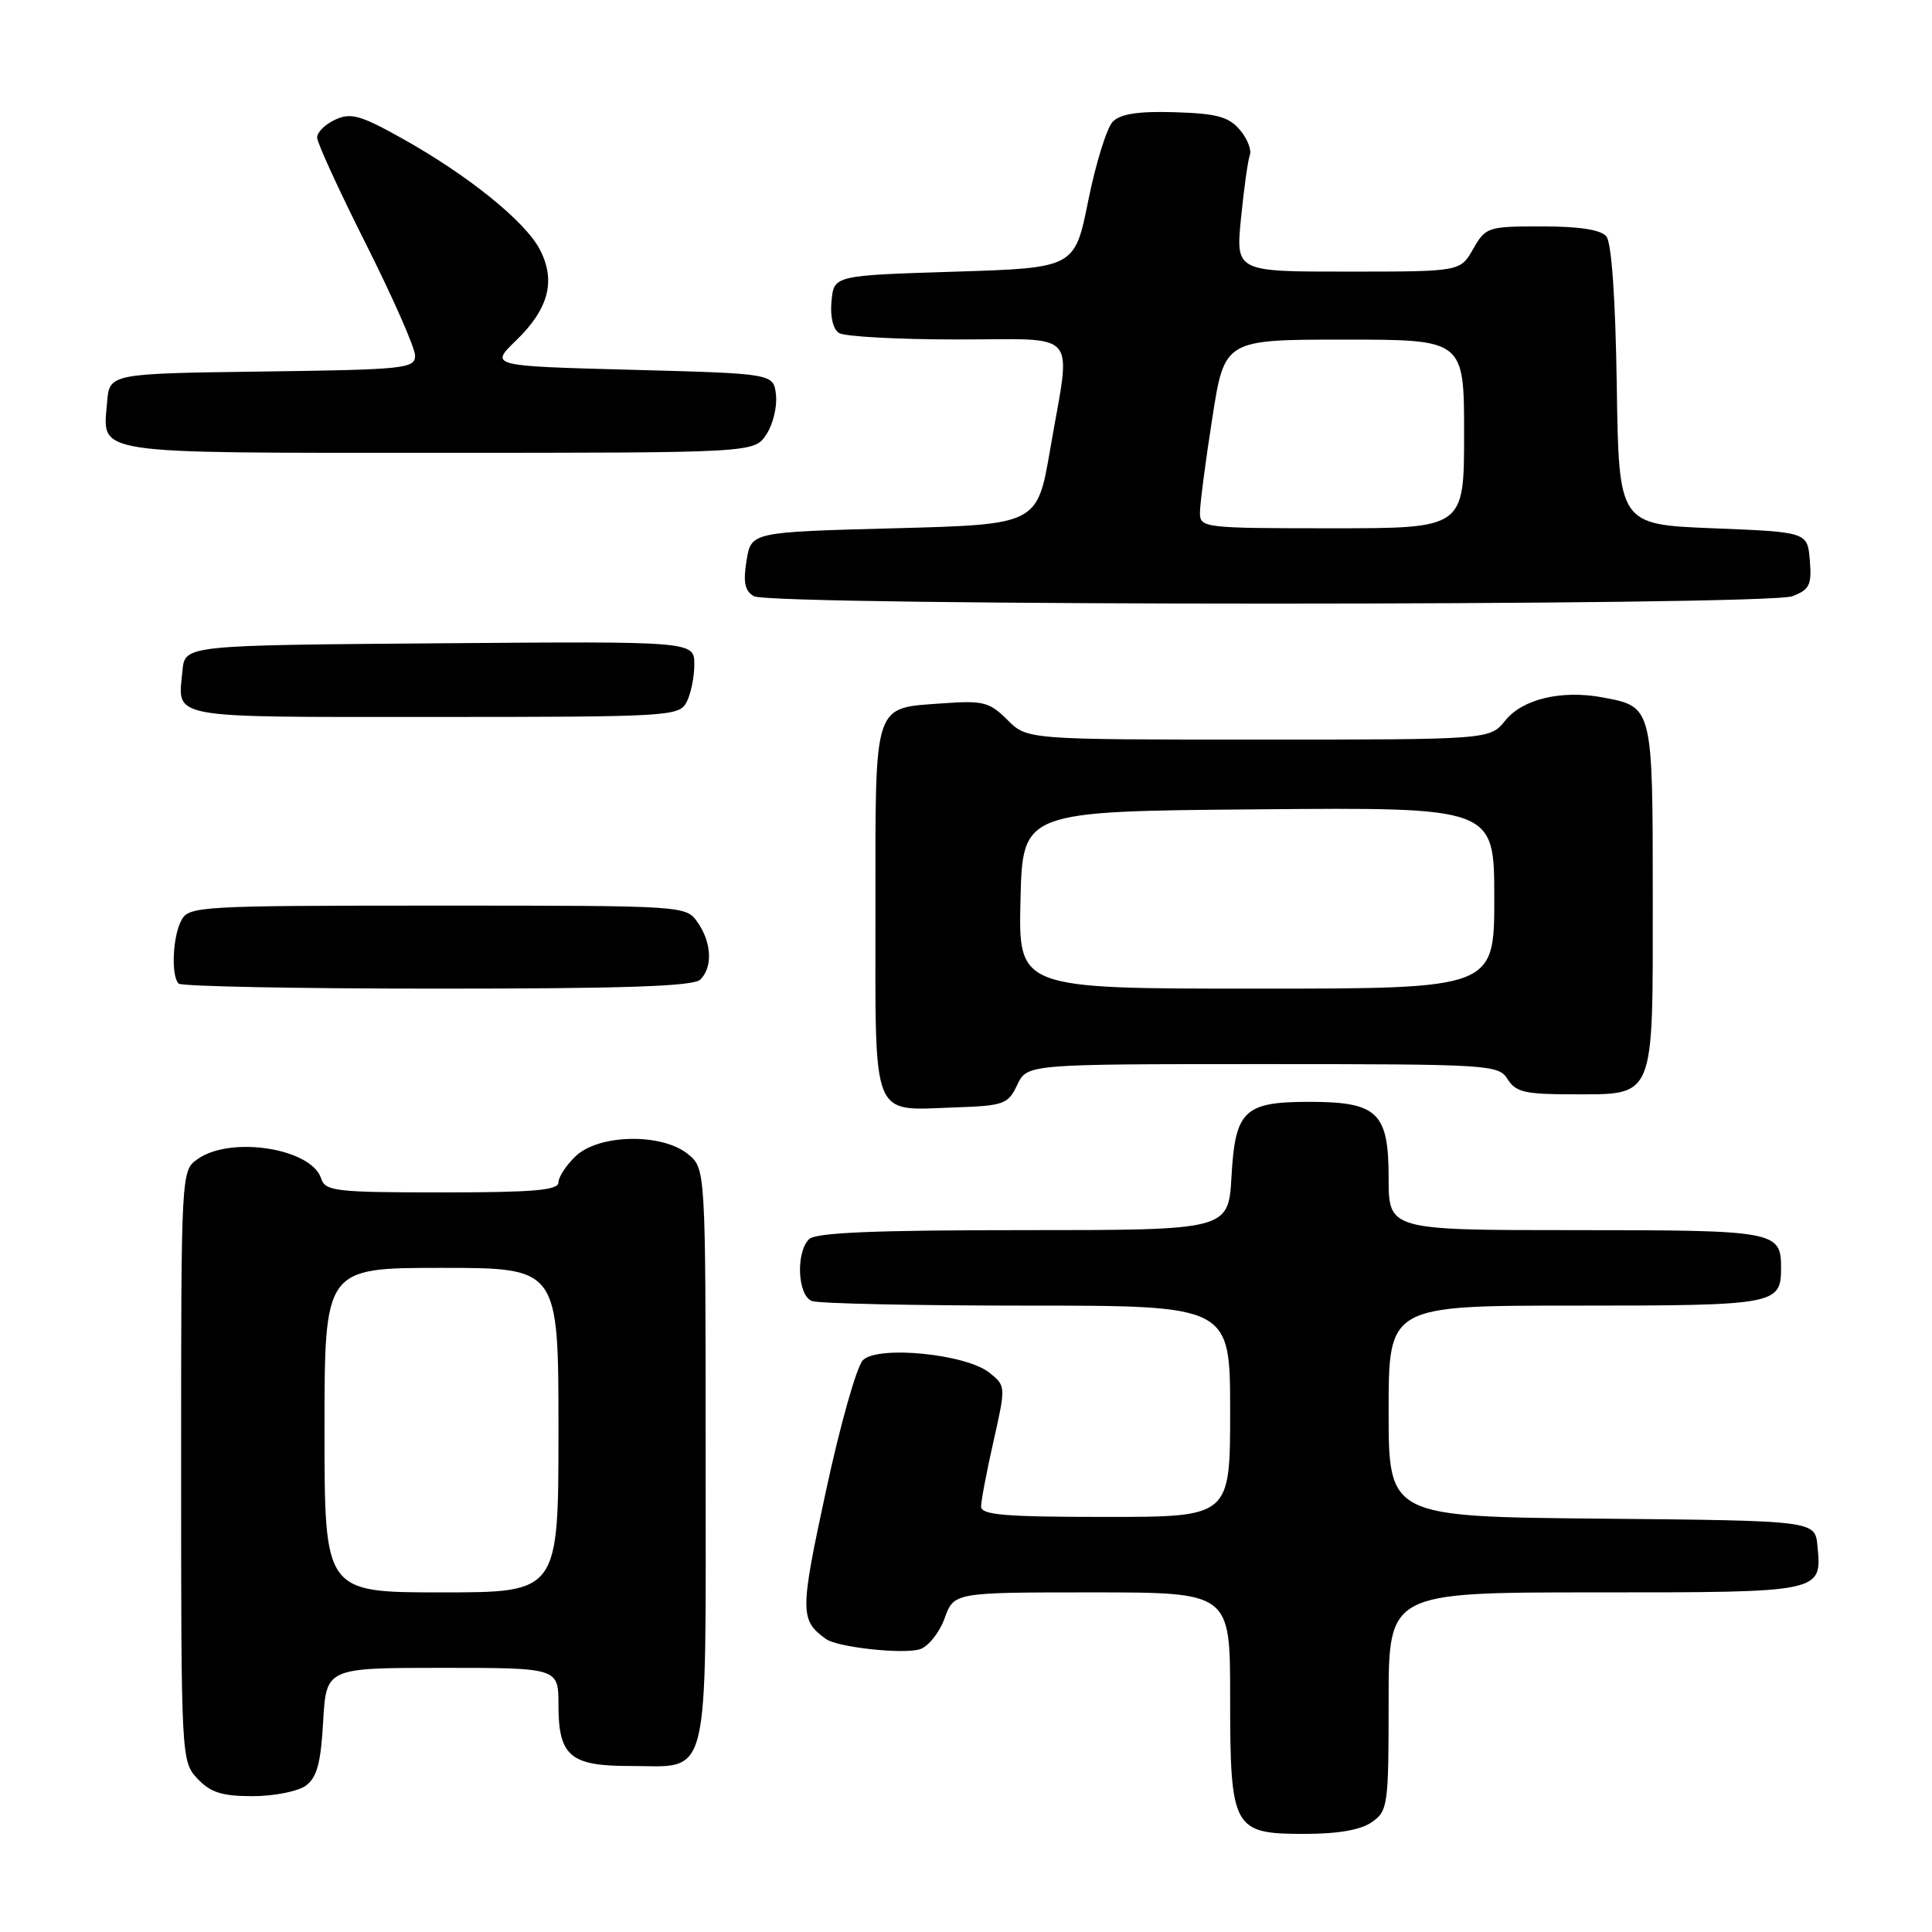 <?xml version="1.0" encoding="UTF-8" standalone="no"?>
<!DOCTYPE svg PUBLIC "-//W3C//DTD SVG 1.1//EN" "http://www.w3.org/Graphics/SVG/1.1/DTD/svg11.dtd" >
<svg xmlns="http://www.w3.org/2000/svg" xmlns:xlink="http://www.w3.org/1999/xlink" version="1.1" viewBox="0 0 256 256">
 <g >
 <path fill="currentColor"
d=" M 181.78 241.44 C 183.90 239.96 184.00 239.23 184.00 225.44 C 184.00 211.00 184.00 211.00 211.38 211.00 C 241.58 211.00 241.42 211.03 240.82 204.82 C 240.50 201.50 240.50 201.50 212.25 201.23 C 184.00 200.97 184.00 200.97 184.00 186.98 C 184.00 173.00 184.00 173.00 208.80 173.00 C 235.31 173.00 236.00 172.87 236.00 168.00 C 236.00 163.13 235.31 163.00 208.80 163.00 C 184.00 163.00 184.00 163.00 184.00 156.06 C 184.00 147.40 182.54 146.00 173.47 146.00 C 164.86 146.00 163.67 147.14 163.18 155.89 C 162.77 163.00 162.77 163.00 135.59 163.00 C 115.77 163.00 108.07 163.33 107.20 164.20 C 105.42 165.98 105.69 171.67 107.58 172.39 C 108.45 172.73 121.28 173.00 136.08 173.00 C 163.00 173.00 163.00 173.00 163.00 187.00 C 163.00 201.00 163.00 201.00 146.50 201.00 C 133.15 201.00 130.00 200.74 130.00 199.62 C 130.00 198.87 130.74 194.96 131.65 190.95 C 133.28 183.72 133.28 183.64 131.13 181.91 C 128.05 179.41 116.33 178.24 114.34 180.23 C 113.52 181.05 111.32 188.83 109.45 197.53 C 105.98 213.60 105.98 214.69 109.45 217.18 C 110.98 218.28 119.70 219.23 121.90 218.53 C 123.00 218.18 124.47 216.34 125.16 214.45 C 126.40 211.00 126.40 211.00 144.70 211.00 C 163.00 211.00 163.00 211.00 163.00 224.78 C 163.00 242.35 163.35 243.00 172.83 243.00 C 177.30 243.00 180.30 242.48 181.78 241.44 Z  M 40.52 236.61 C 42.00 235.53 42.51 233.64 42.82 228.11 C 43.23 221.00 43.23 221.00 58.61 221.00 C 74.00 221.00 74.00 221.00 74.00 225.93 C 74.00 232.67 75.55 234.00 83.38 234.00 C 94.25 234.00 93.50 237.06 93.50 192.99 C 93.50 154.82 93.50 154.82 91.14 152.91 C 87.70 150.13 79.40 150.27 76.31 153.17 C 75.04 154.37 74.00 155.95 74.00 156.67 C 74.00 157.72 70.72 158.00 58.57 158.00 C 44.44 158.00 43.09 157.84 42.55 156.15 C 41.28 152.17 30.62 150.48 26.22 153.56 C 24.00 155.11 24.00 155.11 24.00 194.24 C 24.00 233.04 24.02 233.39 26.17 235.69 C 27.90 237.52 29.41 238.00 33.48 238.00 C 36.31 238.00 39.47 237.37 40.52 236.61 Z  M 134.79 143.75 C 136.11 141.00 136.11 141.00 167.31 141.00 C 197.44 141.00 198.56 141.07 199.77 143.00 C 200.83 144.70 202.10 145.00 208.18 145.00 C 219.41 145.00 219.00 146.00 219.00 118.92 C 219.00 93.65 219.00 93.65 212.41 92.42 C 206.94 91.39 201.76 92.61 199.46 95.47 C 197.42 98.00 197.42 98.00 166.76 98.00 C 136.09 98.00 136.09 98.00 133.48 95.38 C 131.12 93.03 130.28 92.81 125.01 93.19 C 115.60 93.87 116.00 92.67 116.00 120.57 C 116.00 148.76 115.34 147.13 126.49 146.74 C 133.03 146.52 133.57 146.32 134.79 143.75 Z  M 92.80 129.80 C 94.46 128.14 94.30 124.88 92.44 122.22 C 90.89 120.00 90.85 120.00 57.98 120.00 C 26.47 120.00 25.03 120.08 24.04 121.93 C 22.87 124.10 22.65 129.31 23.67 130.33 C 24.03 130.70 39.47 131.00 57.97 131.00 C 82.79 131.00 91.91 130.69 92.80 129.80 Z  M 90.96 93.07 C 91.53 92.00 92.00 89.75 92.00 88.05 C 92.00 84.97 92.00 84.97 58.25 85.24 C 24.50 85.50 24.50 85.50 24.18 88.85 C 23.56 95.33 21.79 95.00 57.43 95.00 C 88.54 95.00 89.97 94.92 90.96 93.07 Z  M 237.50 79.00 C 239.78 78.13 240.08 77.51 239.81 74.25 C 239.50 70.50 239.50 70.50 227.00 70.00 C 214.50 69.50 214.50 69.50 214.23 51.07 C 214.06 39.55 213.54 32.15 212.85 31.32 C 212.12 30.44 209.27 30.00 204.33 30.00 C 197.13 30.00 196.86 30.09 195.20 32.99 C 193.50 35.99 193.50 35.99 178.62 35.99 C 163.74 36.00 163.74 36.00 164.44 28.90 C 164.83 24.99 165.35 21.24 165.61 20.56 C 165.87 19.88 165.28 18.37 164.29 17.21 C 162.83 15.48 161.24 15.04 155.70 14.87 C 150.88 14.72 148.49 15.08 147.46 16.11 C 146.67 16.90 145.21 21.59 144.21 26.53 C 142.41 35.50 142.41 35.50 126.46 36.00 C 110.50 36.50 110.50 36.50 110.18 39.90 C 109.98 41.94 110.38 43.62 111.18 44.13 C 111.90 44.59 118.91 44.98 126.75 44.98 C 143.34 45.00 141.93 43.35 139.16 59.50 C 137.45 69.50 137.45 69.50 118.49 70.00 C 99.53 70.50 99.53 70.50 98.92 74.29 C 98.45 77.16 98.69 78.30 99.90 79.00 C 102.13 80.31 234.07 80.31 237.50 79.00 Z  M 101.55 57.56 C 102.43 56.23 103.00 53.86 102.82 52.31 C 102.50 49.50 102.50 49.50 83.69 49.00 C 64.88 48.50 64.88 48.50 68.40 45.10 C 72.70 40.93 73.68 37.21 71.54 33.08 C 69.61 29.35 62.06 23.25 53.33 18.37 C 47.79 15.27 46.50 14.90 44.43 15.85 C 43.09 16.46 42.01 17.53 42.02 18.23 C 42.03 18.93 44.95 25.30 48.52 32.39 C 52.08 39.48 55.00 46.11 55.00 47.12 C 55.00 48.84 53.64 48.98 34.75 49.23 C 14.50 49.50 14.50 49.50 14.19 53.32 C 13.61 60.30 11.64 60.00 58.10 60.00 C 99.95 60.00 99.95 60.00 101.55 57.56 Z  M 43.00 189.50 C 43.00 168.00 43.00 168.00 58.50 168.00 C 74.00 168.00 74.00 168.00 74.00 189.50 C 74.00 211.00 74.00 211.00 58.50 211.00 C 43.00 211.00 43.00 211.00 43.00 189.50 Z  M 135.22 119.25 C 135.50 107.50 135.50 107.50 166.75 107.24 C 198.00 106.97 198.00 106.97 198.00 118.99 C 198.00 131.00 198.00 131.00 166.47 131.00 C 134.94 131.00 134.94 131.00 135.22 119.25 Z  M 159.00 67.94 C 159.00 66.80 159.73 61.18 160.63 55.44 C 162.25 45.00 162.25 45.00 178.13 45.00 C 194.00 45.00 194.00 45.00 194.00 57.50 C 194.00 70.00 194.00 70.00 176.50 70.00 C 159.49 70.00 159.00 69.94 159.00 67.94 Z "/>
</g>
</svg>